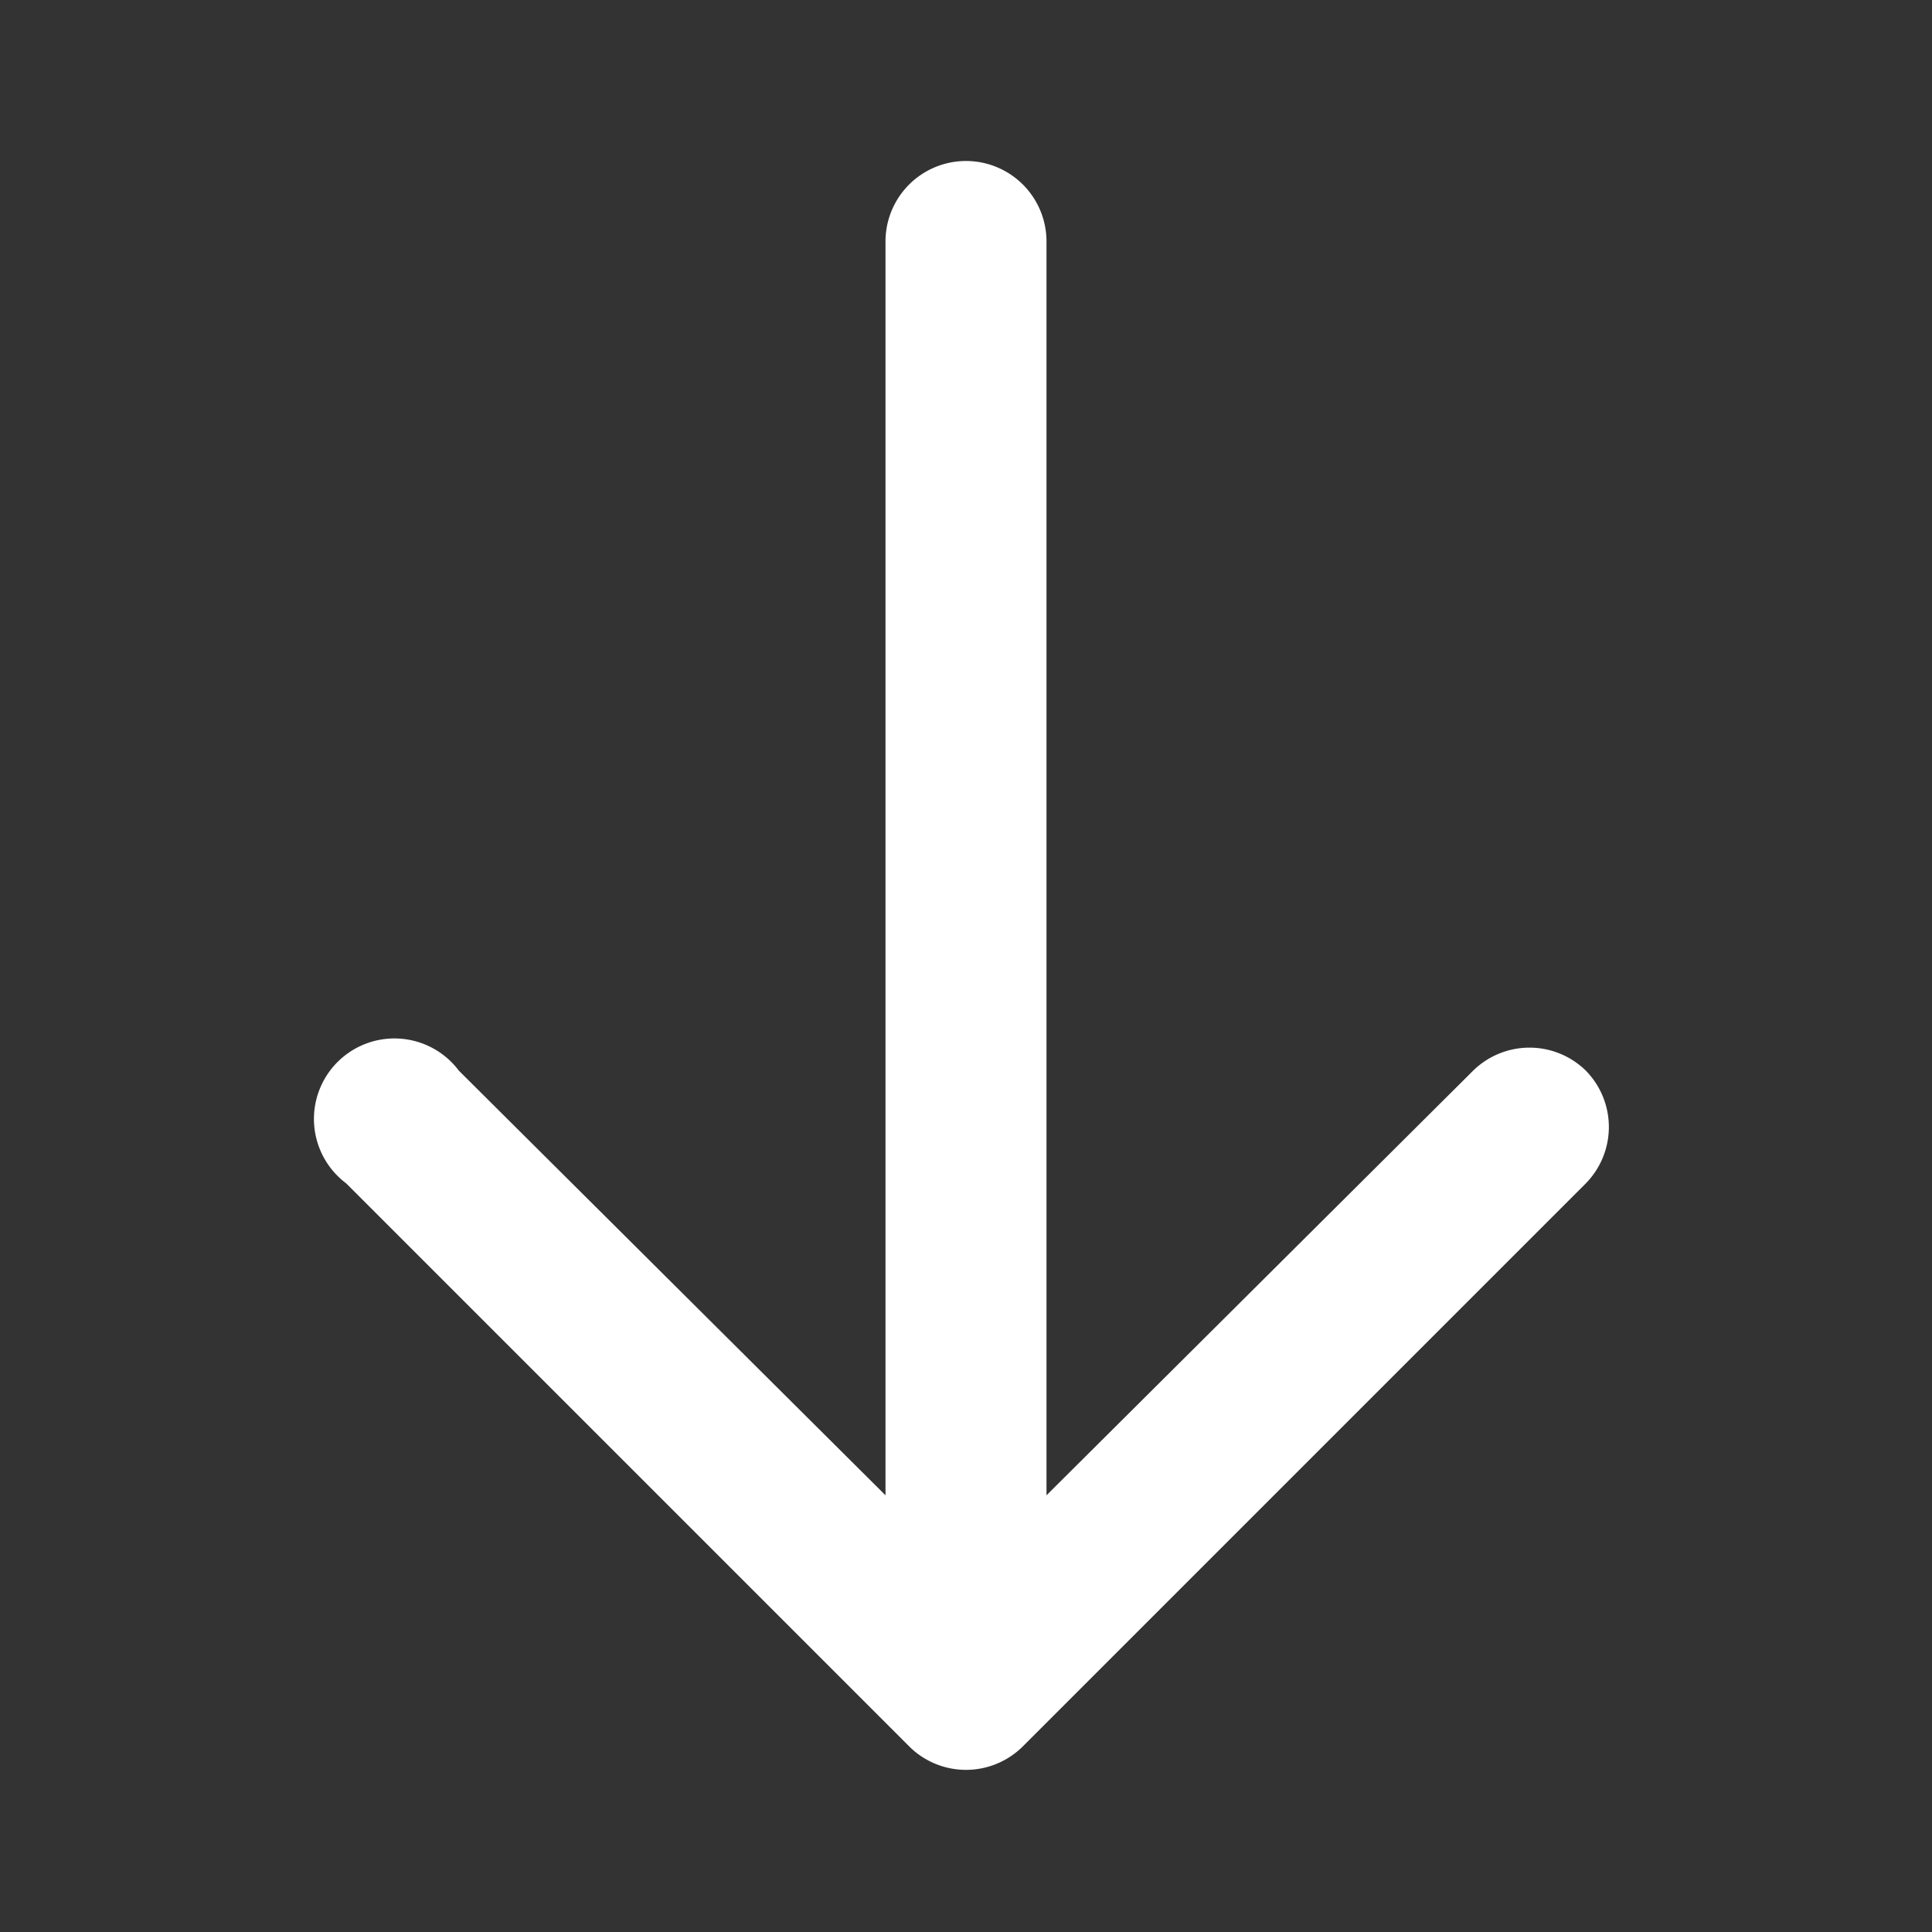 <svg xmlns="http://www.w3.org/2000/svg" xml:space="preserve" width="96" height="96"><rect width="100%" height="100%" fill="#333333" stroke="none"/><switch><g><path d="M44 12v62.3L22.8 53.2a4 4 0 1 0-5.6 5.6l28 28a4 4 0 0 0 5.6 0l28-28a4 4 0 0 0 0-5.6 4 4 0 0 0-5.6 0L52 74.3V12a4 4 0 0 0-8 0z" fill="#fff"/></g></switch></svg>
